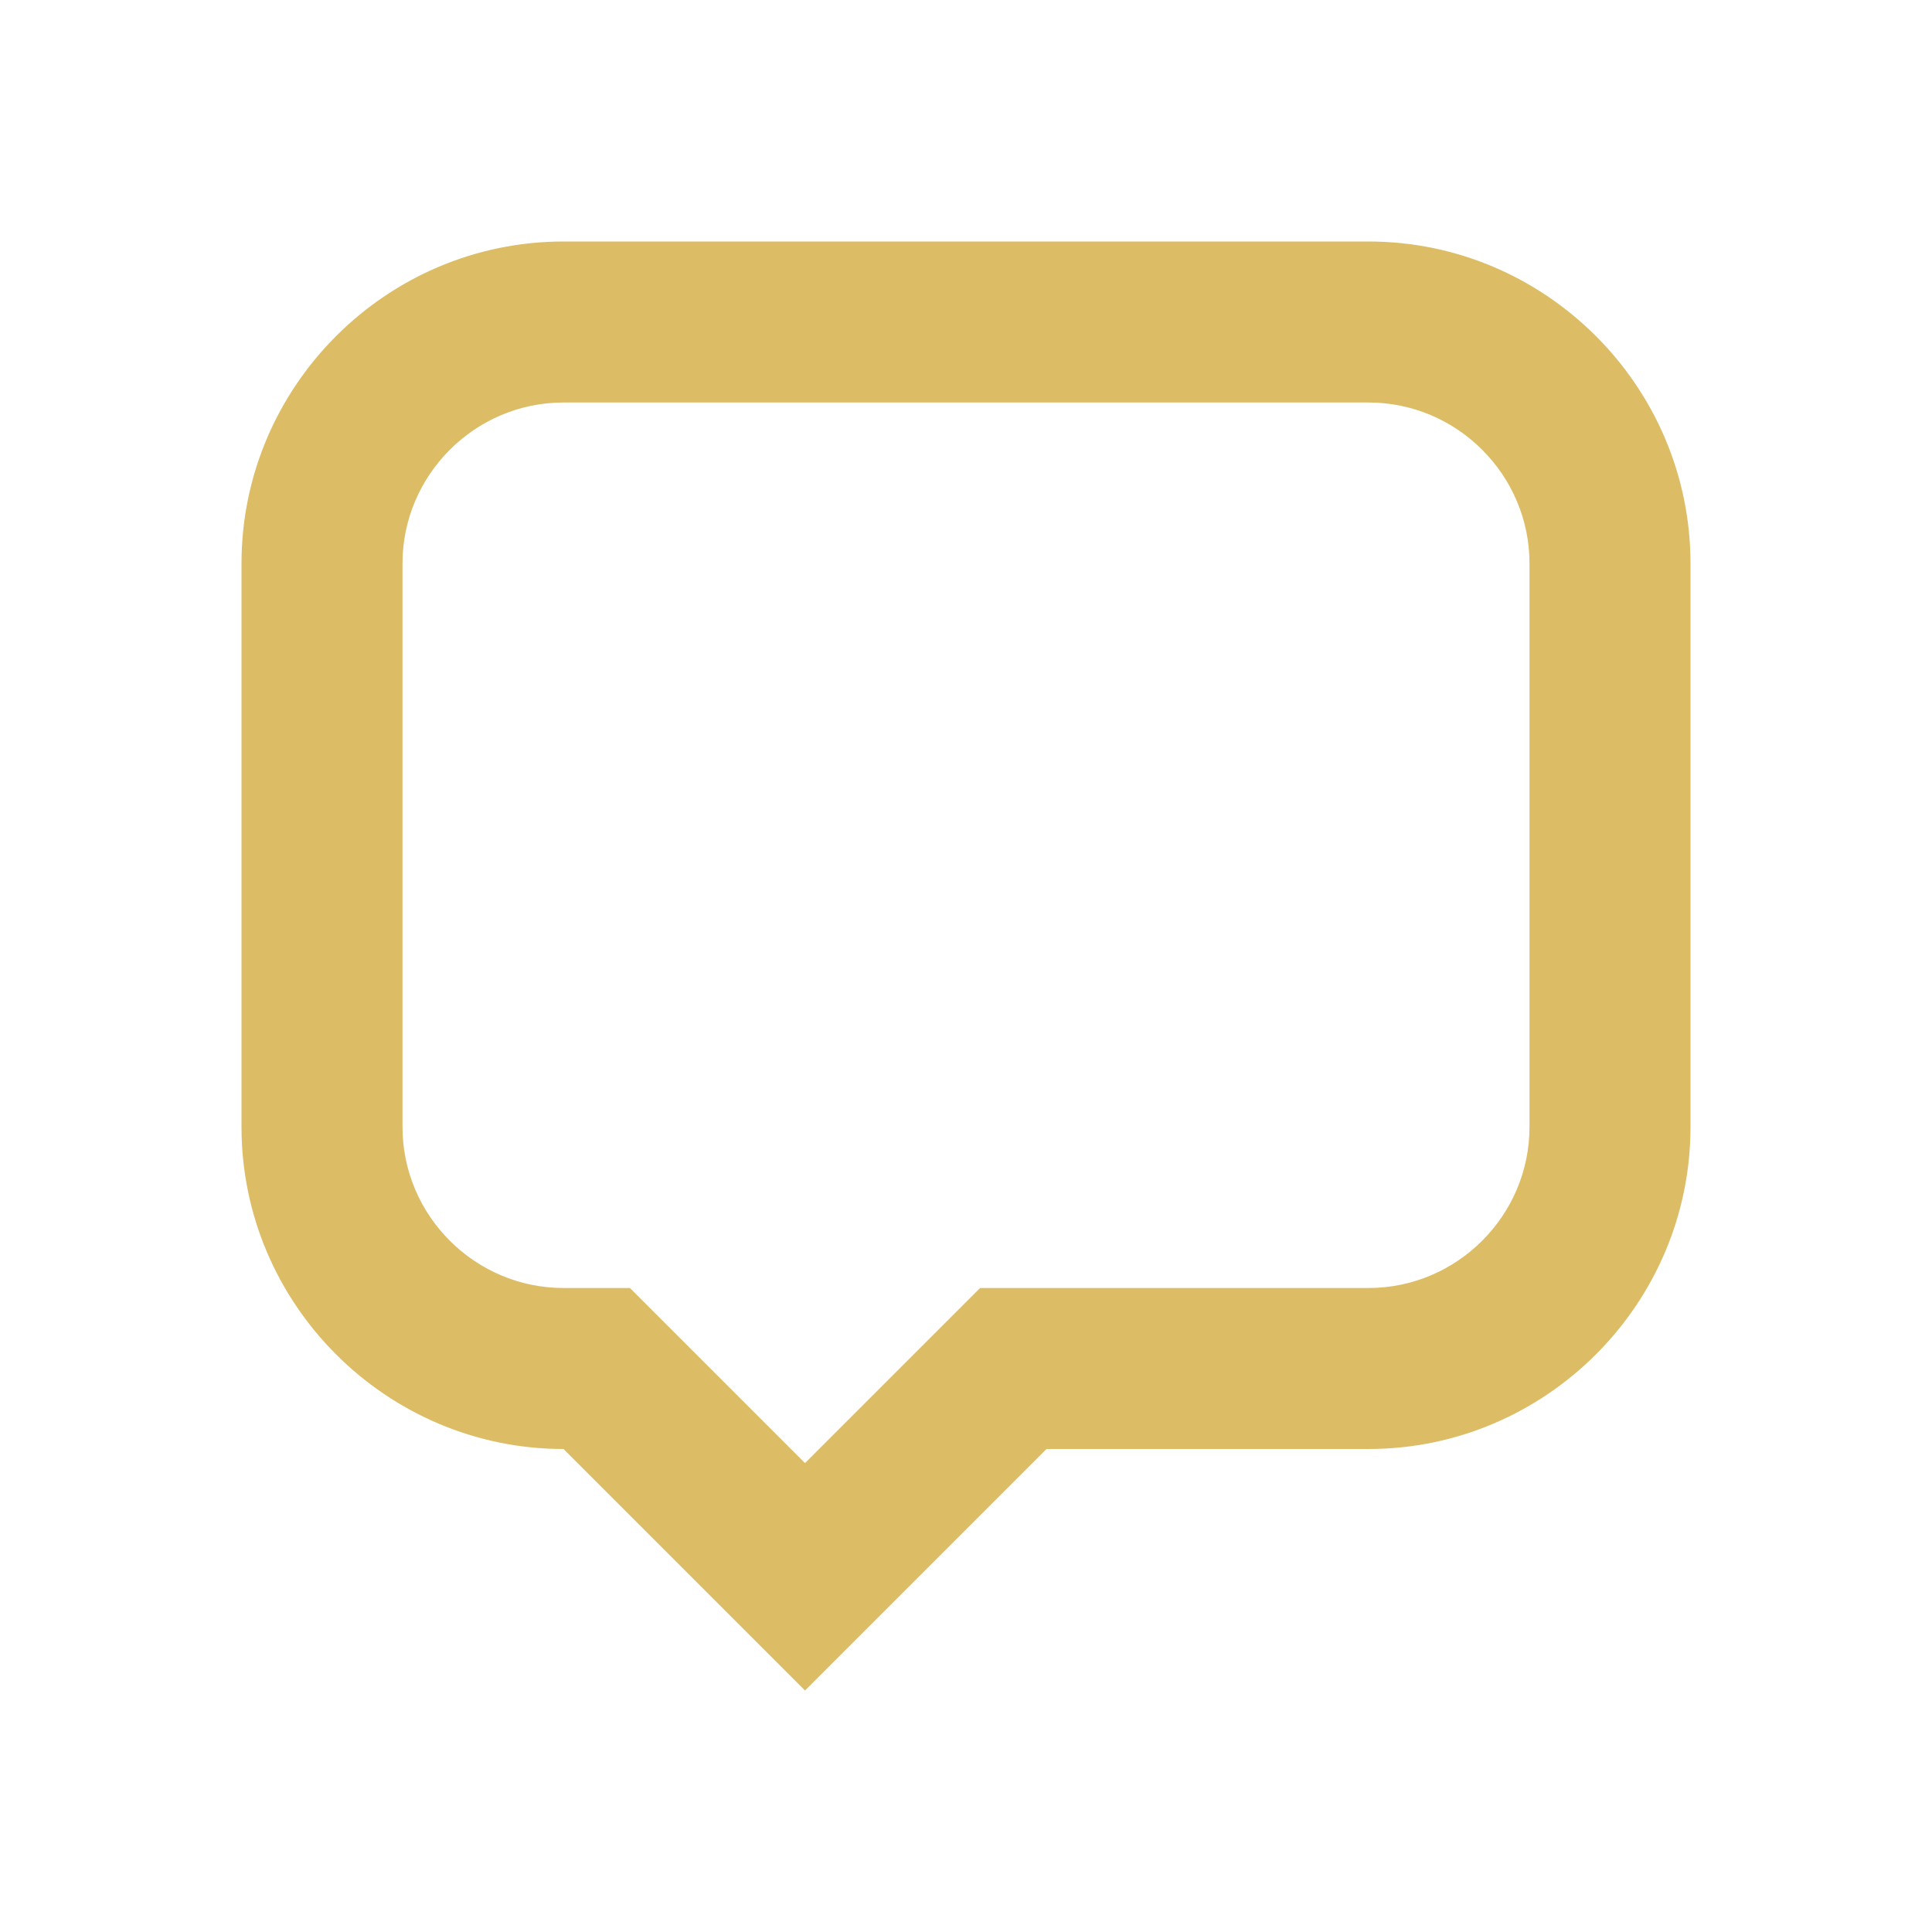 <svg width="24" height="24" viewBox="0 0 24 24" fill="none" xmlns="http://www.w3.org/2000/svg">
<g id="icon / 24-cont / social / comment-24-active">
<path id="comment-24" fill-rule="evenodd" clip-rule="evenodd" d="M7 3H17C19.2 3 21 4.8 21 7V14C21 16.2 19.2 18 17 18H13L10 21L7 18C4.8 18 3 16.2 3 14V7C3 4.8 4.8 3 7 3ZM19 7C19 5.9 18.1 5 17 5H7C5.9 5 5 5.9 5 7V14C5 15.1 5.9 16 7 16H7.825L8.425 16.6L10 18.175L11.6 16.575L12.175 16H13H17C18.1 16 19 15.1 19 14V7Z" fill="#DCBC65"/>
</g>
</svg>
